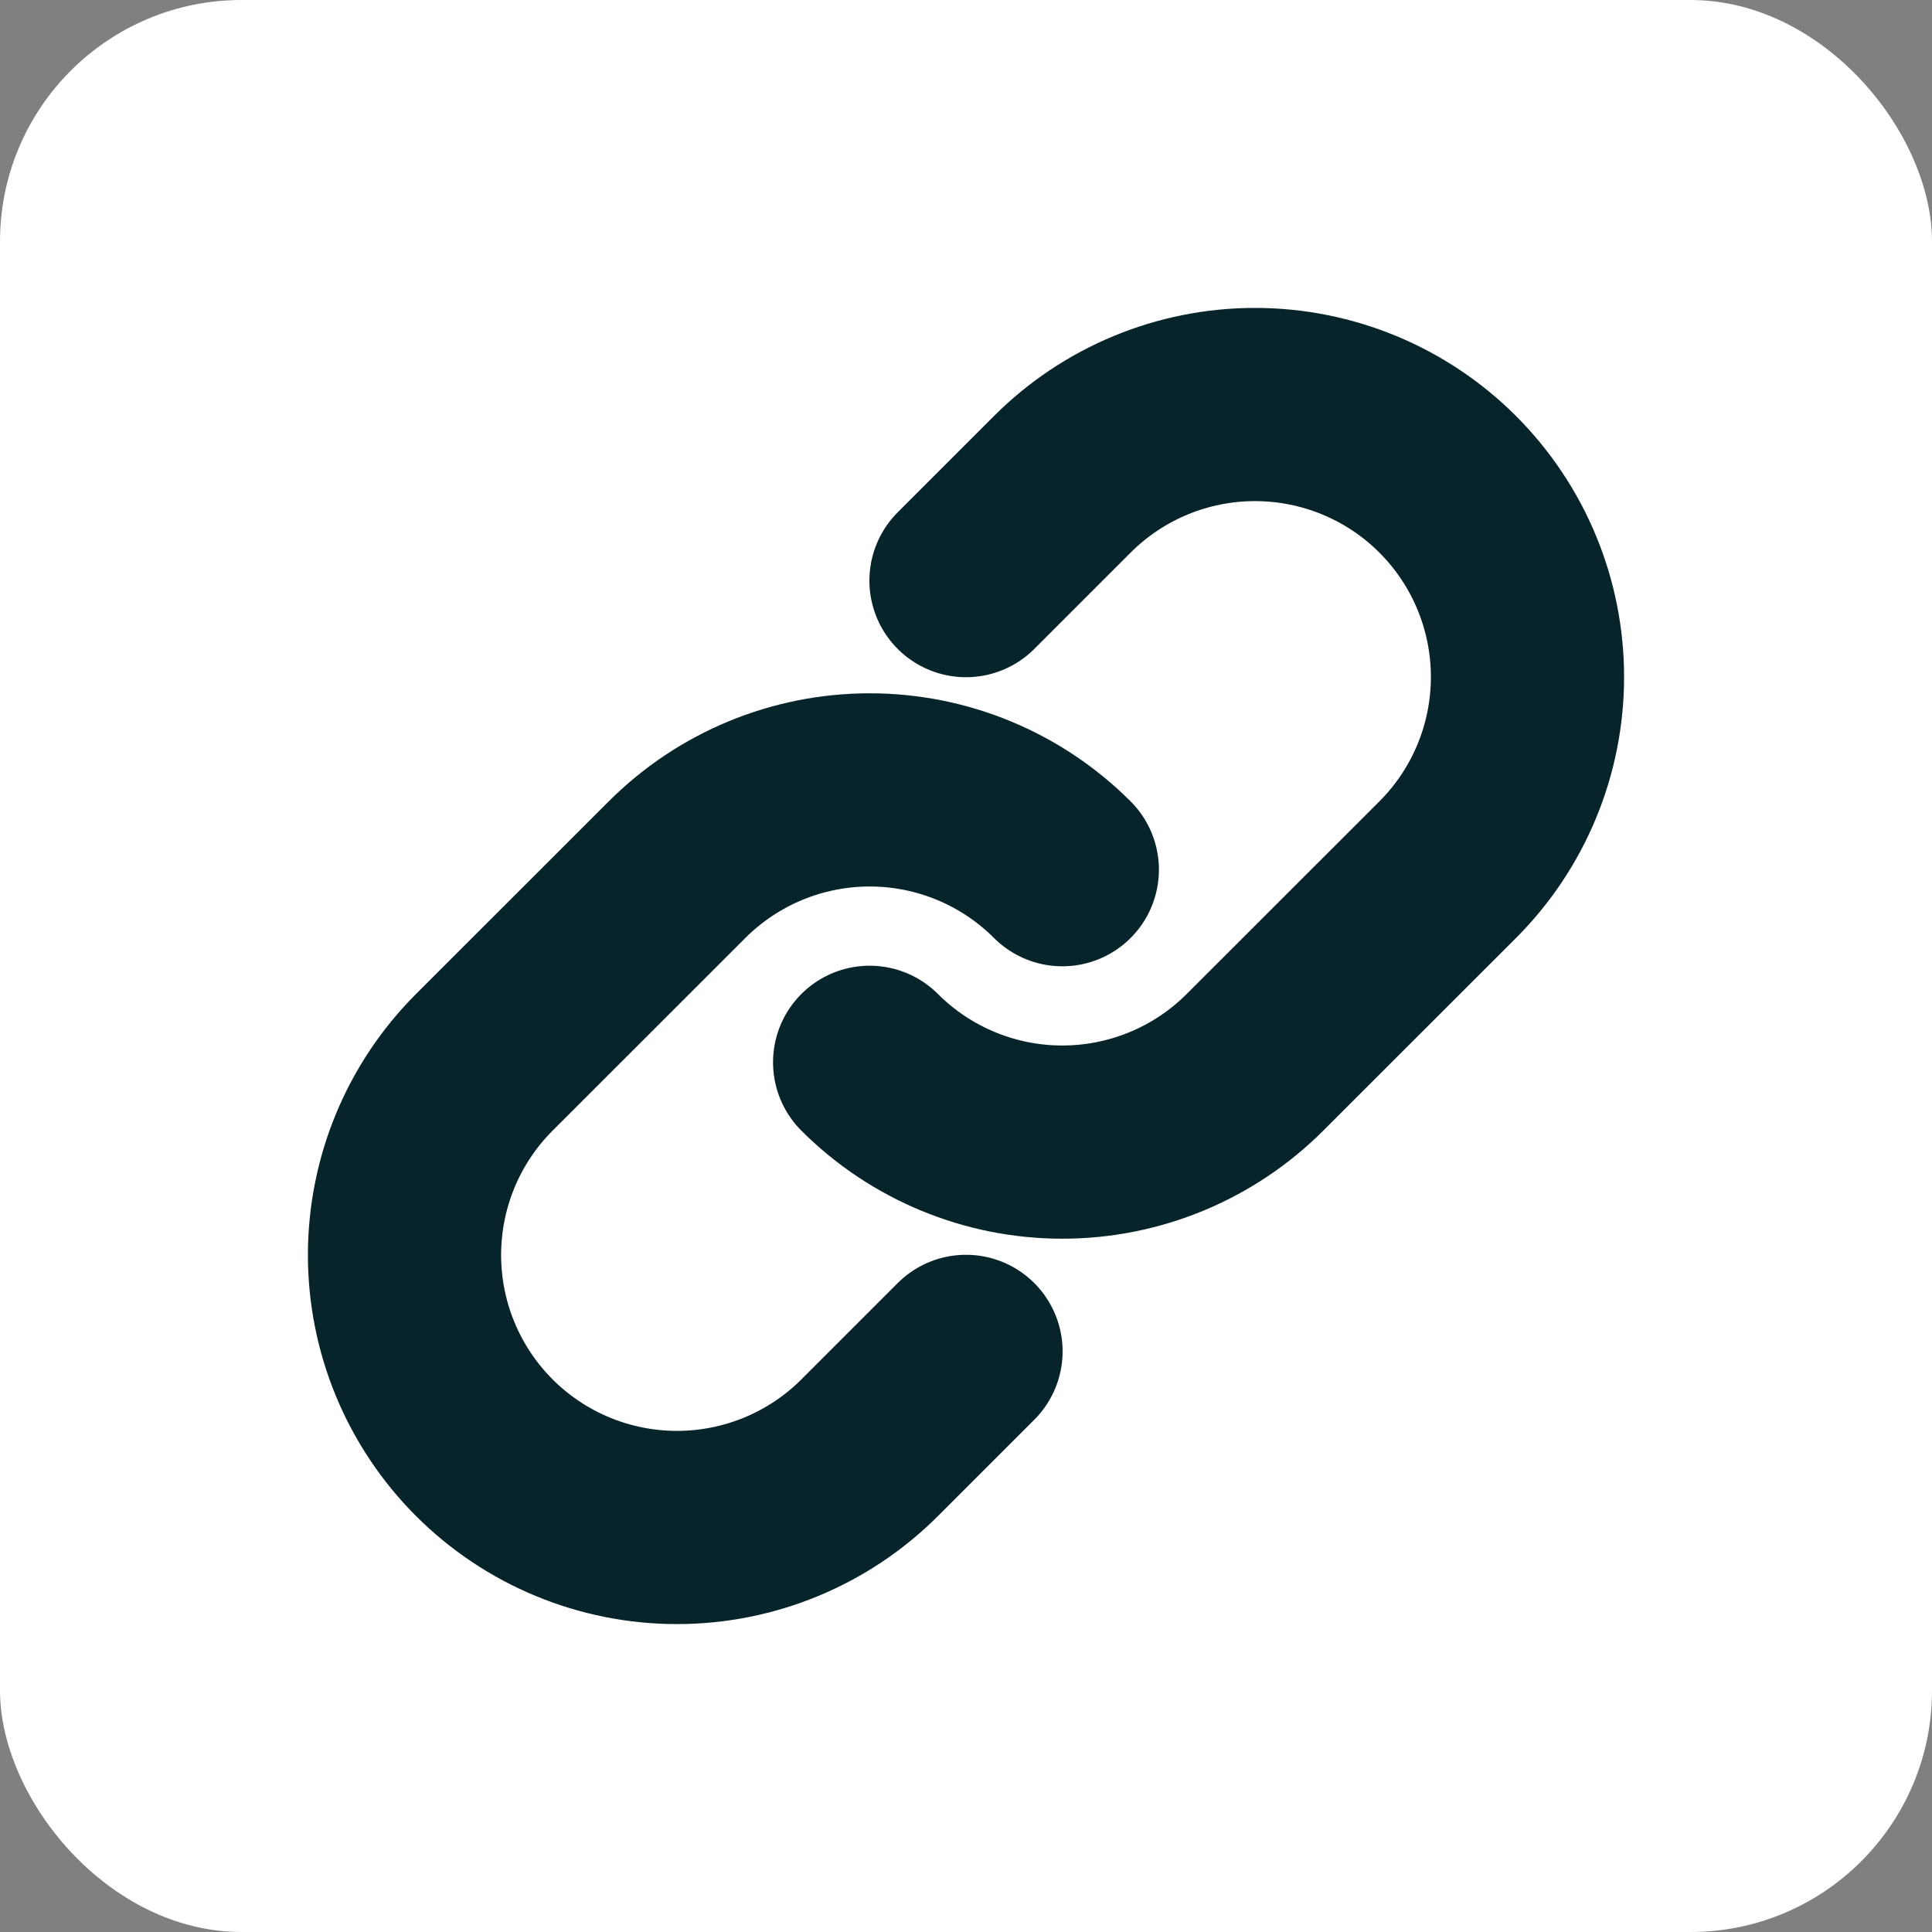 <svg width="40" height="40" viewBox="0 0 40 40" fill="none" xmlns="http://www.w3.org/2000/svg">
<rect x="0" y="0" width="40" height="40" fill="#808080" stroke="none"/>
<rect width="40" height="40" rx="5" fill="white"/>
<path d="M21.994 18.006C20.936 16.948 19.502 16.354 18.006 16.354C16.51 16.354 15.075 16.948 14.017 18.006L10.027 21.994C8.969 23.052 8.375 24.487 8.375 25.984C8.375 27.48 8.969 28.915 10.027 29.973C11.085 31.031 12.52 31.625 14.016 31.625C15.512 31.625 16.948 31.031 18.006 29.973L20 27.979" stroke="#07242A" stroke-width="4" stroke-linecap="round" stroke-linejoin="round"/>
<path d="M18.005 21.994C19.063 23.052 20.498 23.646 21.994 23.646C23.49 23.646 24.925 23.052 25.983 21.994L29.973 18.006C31.031 16.948 31.625 15.512 31.625 14.016C31.625 12.52 31.031 11.085 29.973 10.027C28.915 8.969 27.48 8.375 25.983 8.375C24.487 8.375 23.052 8.969 21.994 10.027L20 12.021" stroke="#07242A" stroke-width="4" stroke-linecap="round" stroke-linejoin="round"/>
</svg>
